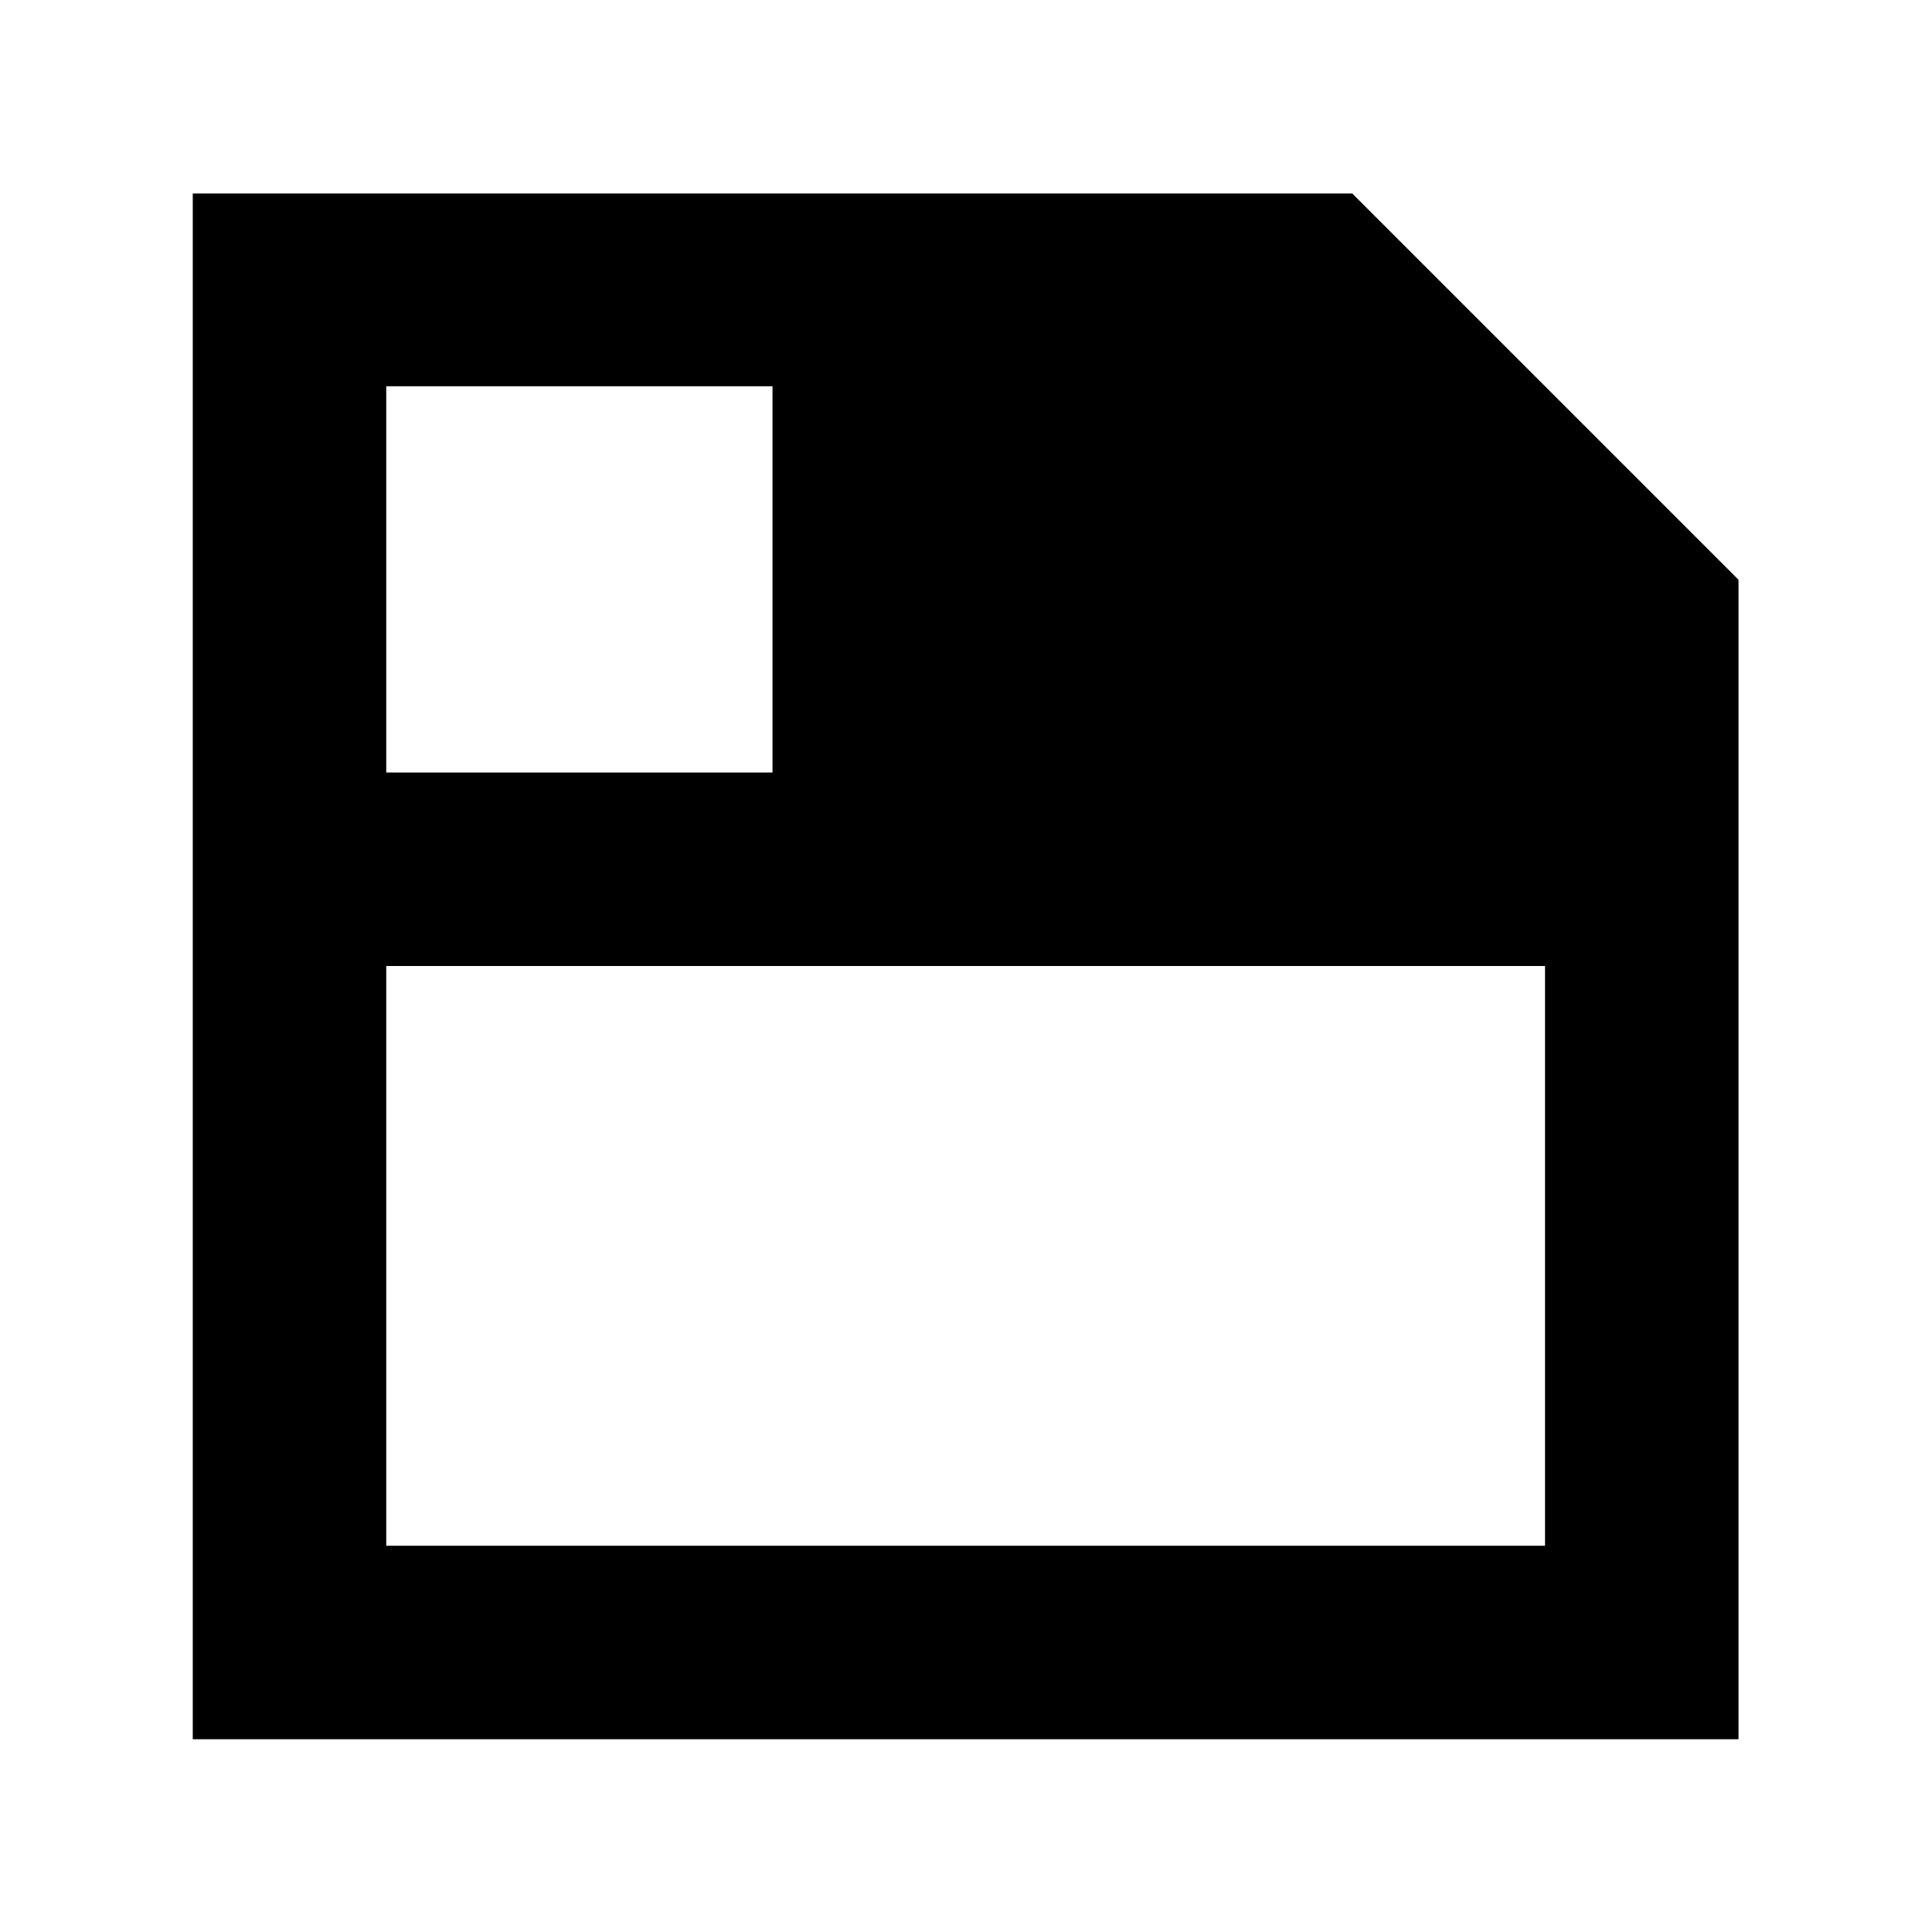 <?xml version="1.0" encoding="UTF-8" standalone="no"?>
<svg
   xmlns:dc="http://purl.org/dc/elements/1.1/"
   xmlns:cc="http://creativecommons.org/ns#"
   xmlns:rdf="http://www.w3.org/1999/02/22-rdf-syntax-ns#"
   xmlns:svg="http://www.w3.org/2000/svg"
   xmlns="http://www.w3.org/2000/svg"
   xmlns:sodipodi="http://sodipodi.sourceforge.net/DTD/sodipodi-0.dtd"
   xmlns:inkscape="http://www.inkscape.org/namespaces/inkscape"
   inkscape:version="1.0 (4035a4fb49, 2020-05-01)"
   sodipodi:docname="save.svg"
   id="svg8"
   version="1.1"
   viewBox="0 0 2.646 2.646"
   height="2.646mm"
   width="2.646mm">
  <rect x="0" y="0" width="2.646" height="2.646" fill="#808080" stroke="none"/>
  <defs
     id="defs2" />
  <sodipodi:namedview
     inkscape:window-maximized="1"
     inkscape:window-y="-8"
     inkscape:window-x="-8"
     inkscape:window-height="1017"
     inkscape:window-width="1920"
     showgrid="false"
     inkscape:document-rotation="0"
     inkscape:current-layer="layer1"
     inkscape:document-units="mm"
     inkscape:cy="7.3873319"
     inkscape:cx="1.9604249"
     inkscape:zoom="44.8"
     inkscape:pageshadow="2"
     inkscape:pageopacity="0.0"
     borderopacity="1.0"
     bordercolor="#666666"
     pagecolor="#ffffff"
     id="base" />
  <g
     transform="translate(-68.792,-59.72)"
     id="layer1"
     inkscape:groupmode="layer"
     inkscape:label="Layer 1">
    <rect
       y="59.72"
       x="68.792"
       height="2.646"
       width="2.646"
       id="rect837"
       style="opacity:0.999;fill:#ffffff;fill-opacity:1;stroke-width:0.519;paint-order:markers stroke fill" />
    <rect
       y="59.985"
       x="69.056"
       height="2.117"
       width="2.117"
       id="rect893"
       style="opacity:0.999;fill:#000000;fill-opacity:1;stroke:none;stroke-width:0.668;paint-order:markers stroke fill" />
    <path
       sodipodi:nodetypes="cccc"
       id="path895"
       d="m 70.644,59.985 0.529,0.529 0.265,-0.794 z"
       style="fill:#ffffff;fill-opacity:1;stroke:none;stroke-width:0.265px;stroke-linecap:butt;stroke-linejoin:miter;stroke-opacity:1" />
    <rect
       y="61.043"
       x="69.321"
       height="0.794"
       width="1.587"
       id="rect897"
       style="opacity:0.999;fill:#ffffff;fill-opacity:1;stroke:none;stroke-width:0.574;paint-order:markers stroke fill" />
    <rect
       style="opacity:0.999;fill:#ffffff;fill-opacity:1;stroke:none;stroke-width:0.27;paint-order:markers stroke fill"
       id="rect901"
       width="0.529"
       height="0.529"
       x="69.321"
       y="60.249" />
  </g>
</svg>

